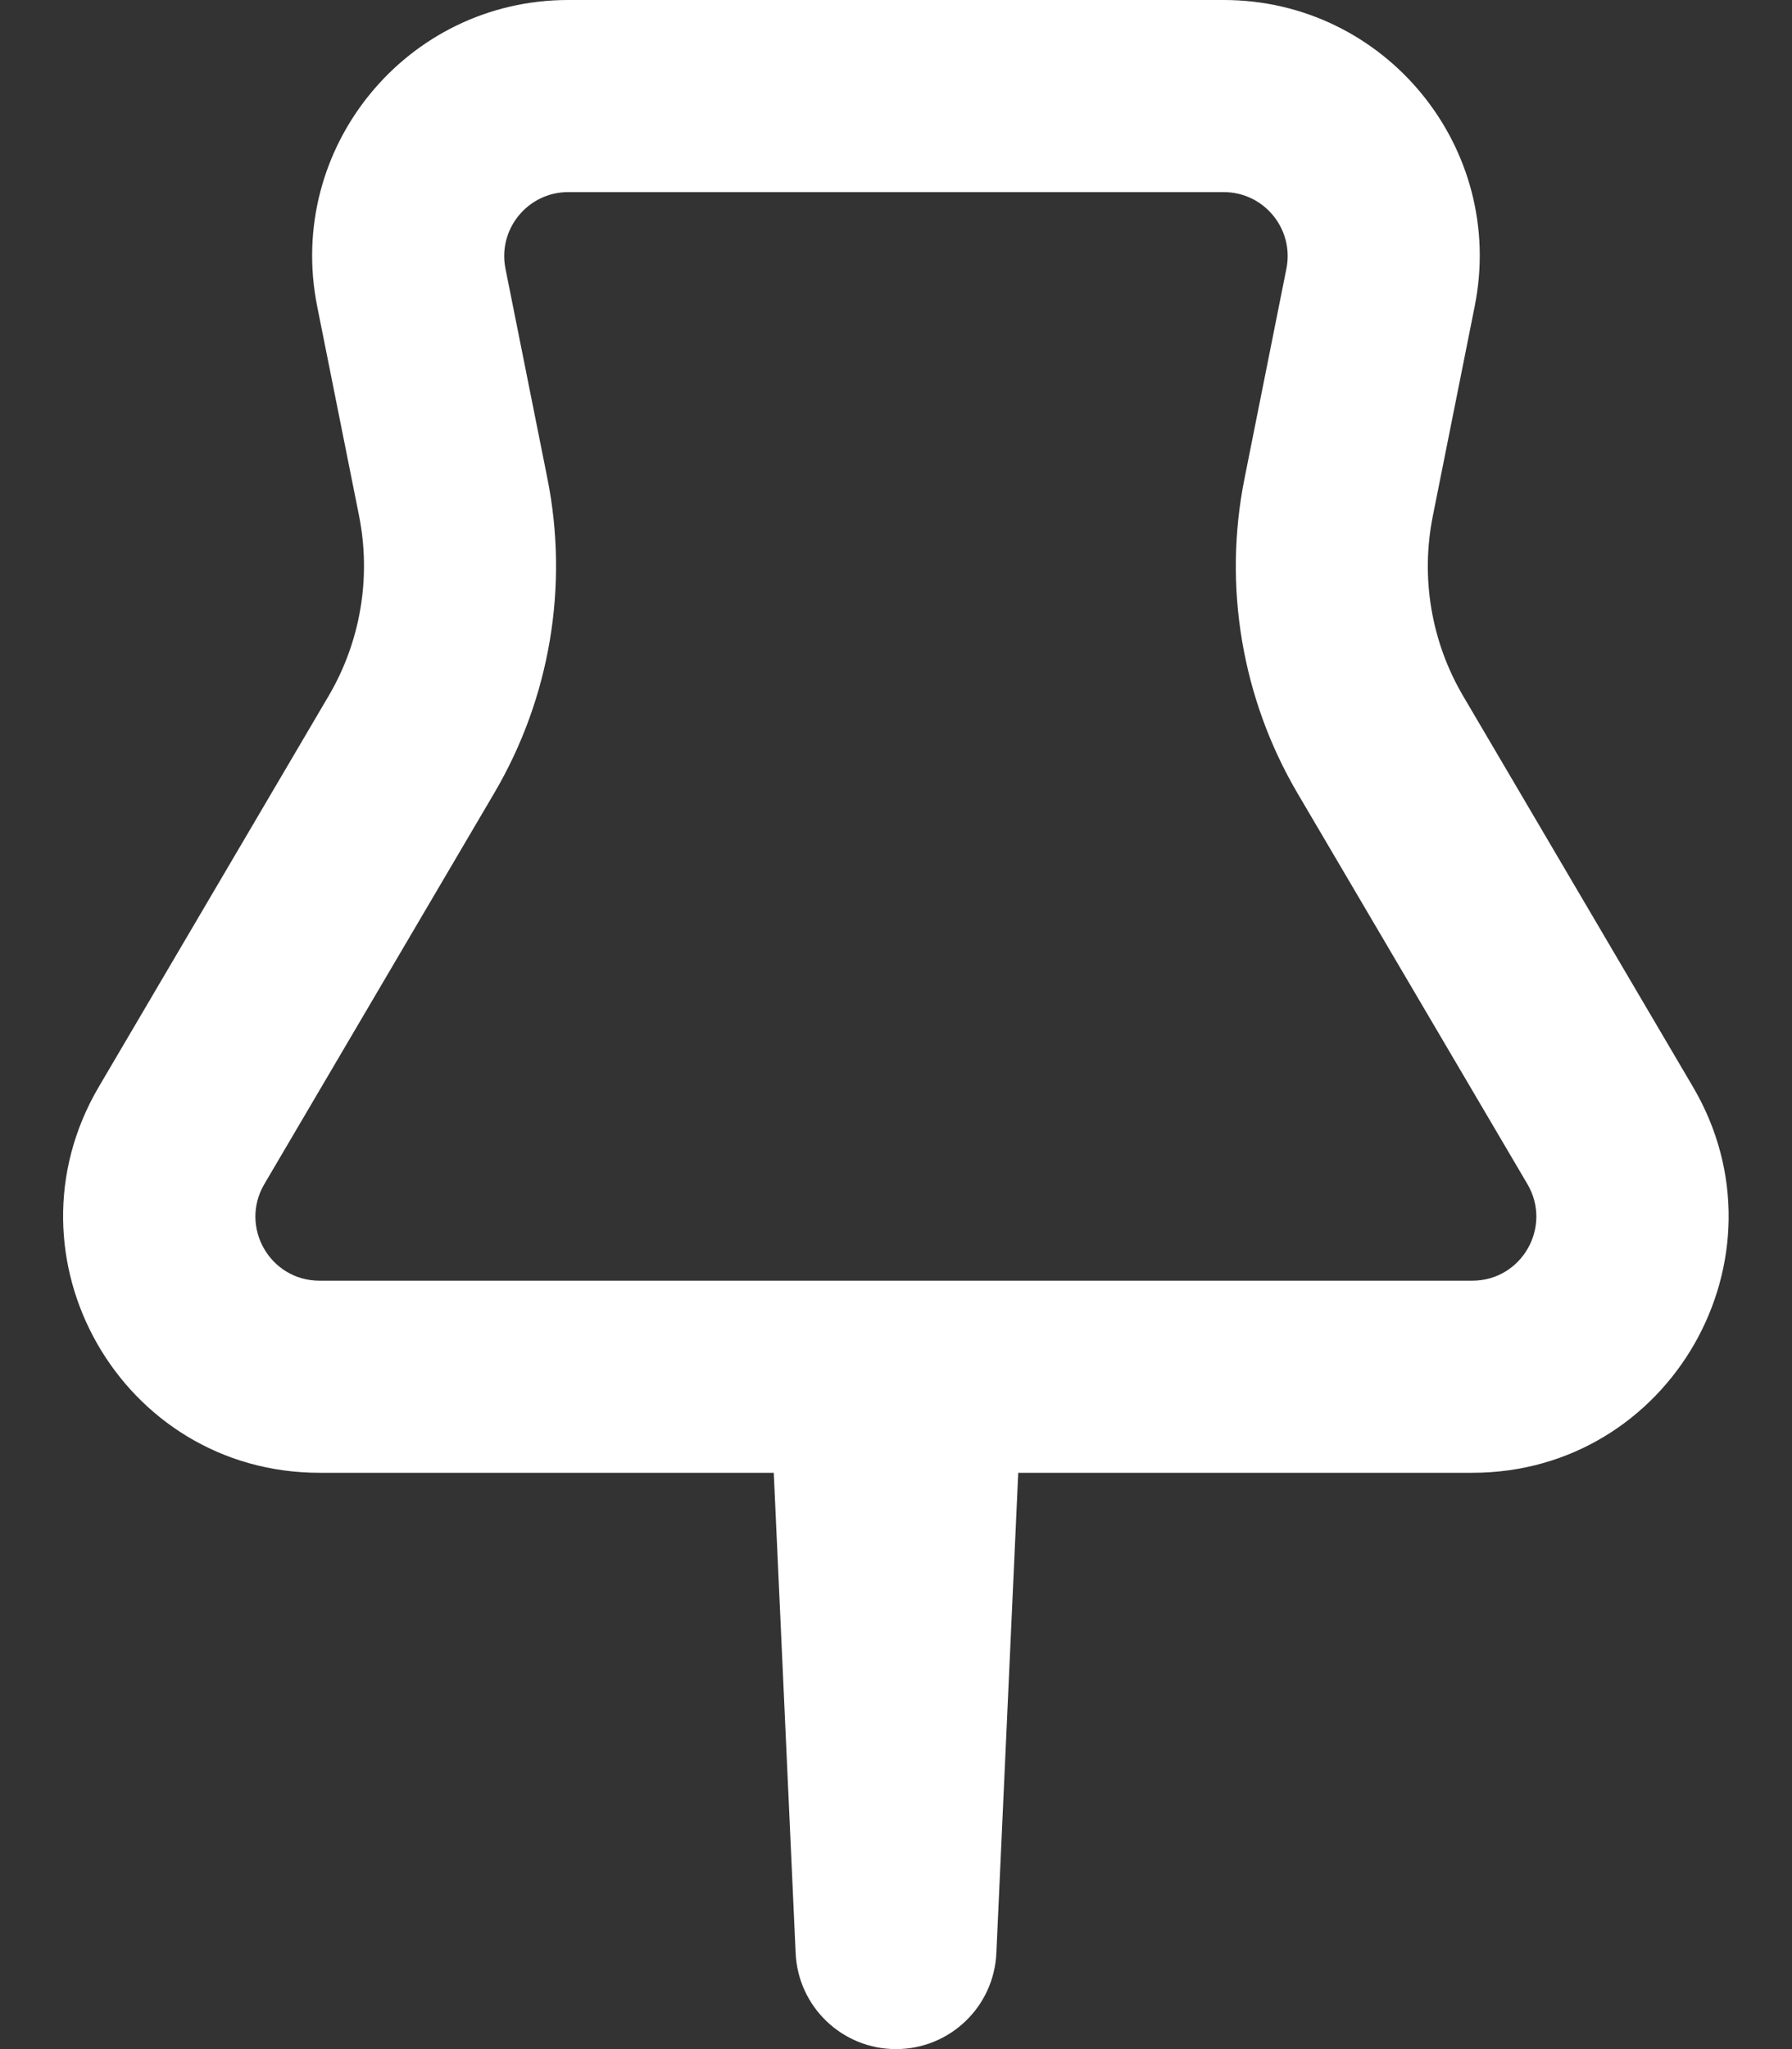 <svg width="14" height="16" viewBox="0 0 14 16" fill="white" xmlns="http://www.w3.org/2000/svg">
<rect x="0" y="0" width="14" height="16" fill="#333333" stroke="none"/>
<path fill-rule="evenodd" clip-rule="evenodd" d="M11.521 2.392C11.769 1.155 10.822 0 9.56 0H4.439C3.177 0 2.231 1.155 2.478 2.392L2.805 4.027C2.901 4.509 2.817 5.009 2.568 5.433L0.772 8.486C-0.012 9.819 0.949 11.5 2.496 11.5L6.045 11.5L6.216 15.251C6.235 15.67 6.58 16 7 16C7.42 16 7.765 15.67 7.784 15.251L7.955 11.5L11.502 11.5C13.049 11.5 14.01 9.819 13.226 8.486L11.431 5.435C11.182 5.012 11.097 4.511 11.194 4.029L11.521 2.392ZM4.439 1.5H9.56C9.876 1.5 10.112 1.789 10.05 2.098L9.723 3.735C9.554 4.578 9.702 5.455 10.138 6.196L11.933 9.246C12.129 9.58 11.889 10 11.502 10L2.496 10C2.109 10 1.869 9.58 2.065 9.246L3.861 6.193C4.297 5.452 4.445 4.576 4.276 3.733L3.949 2.098C3.887 1.789 4.124 1.5 4.439 1.5Z" fill="white"/>
</svg>
